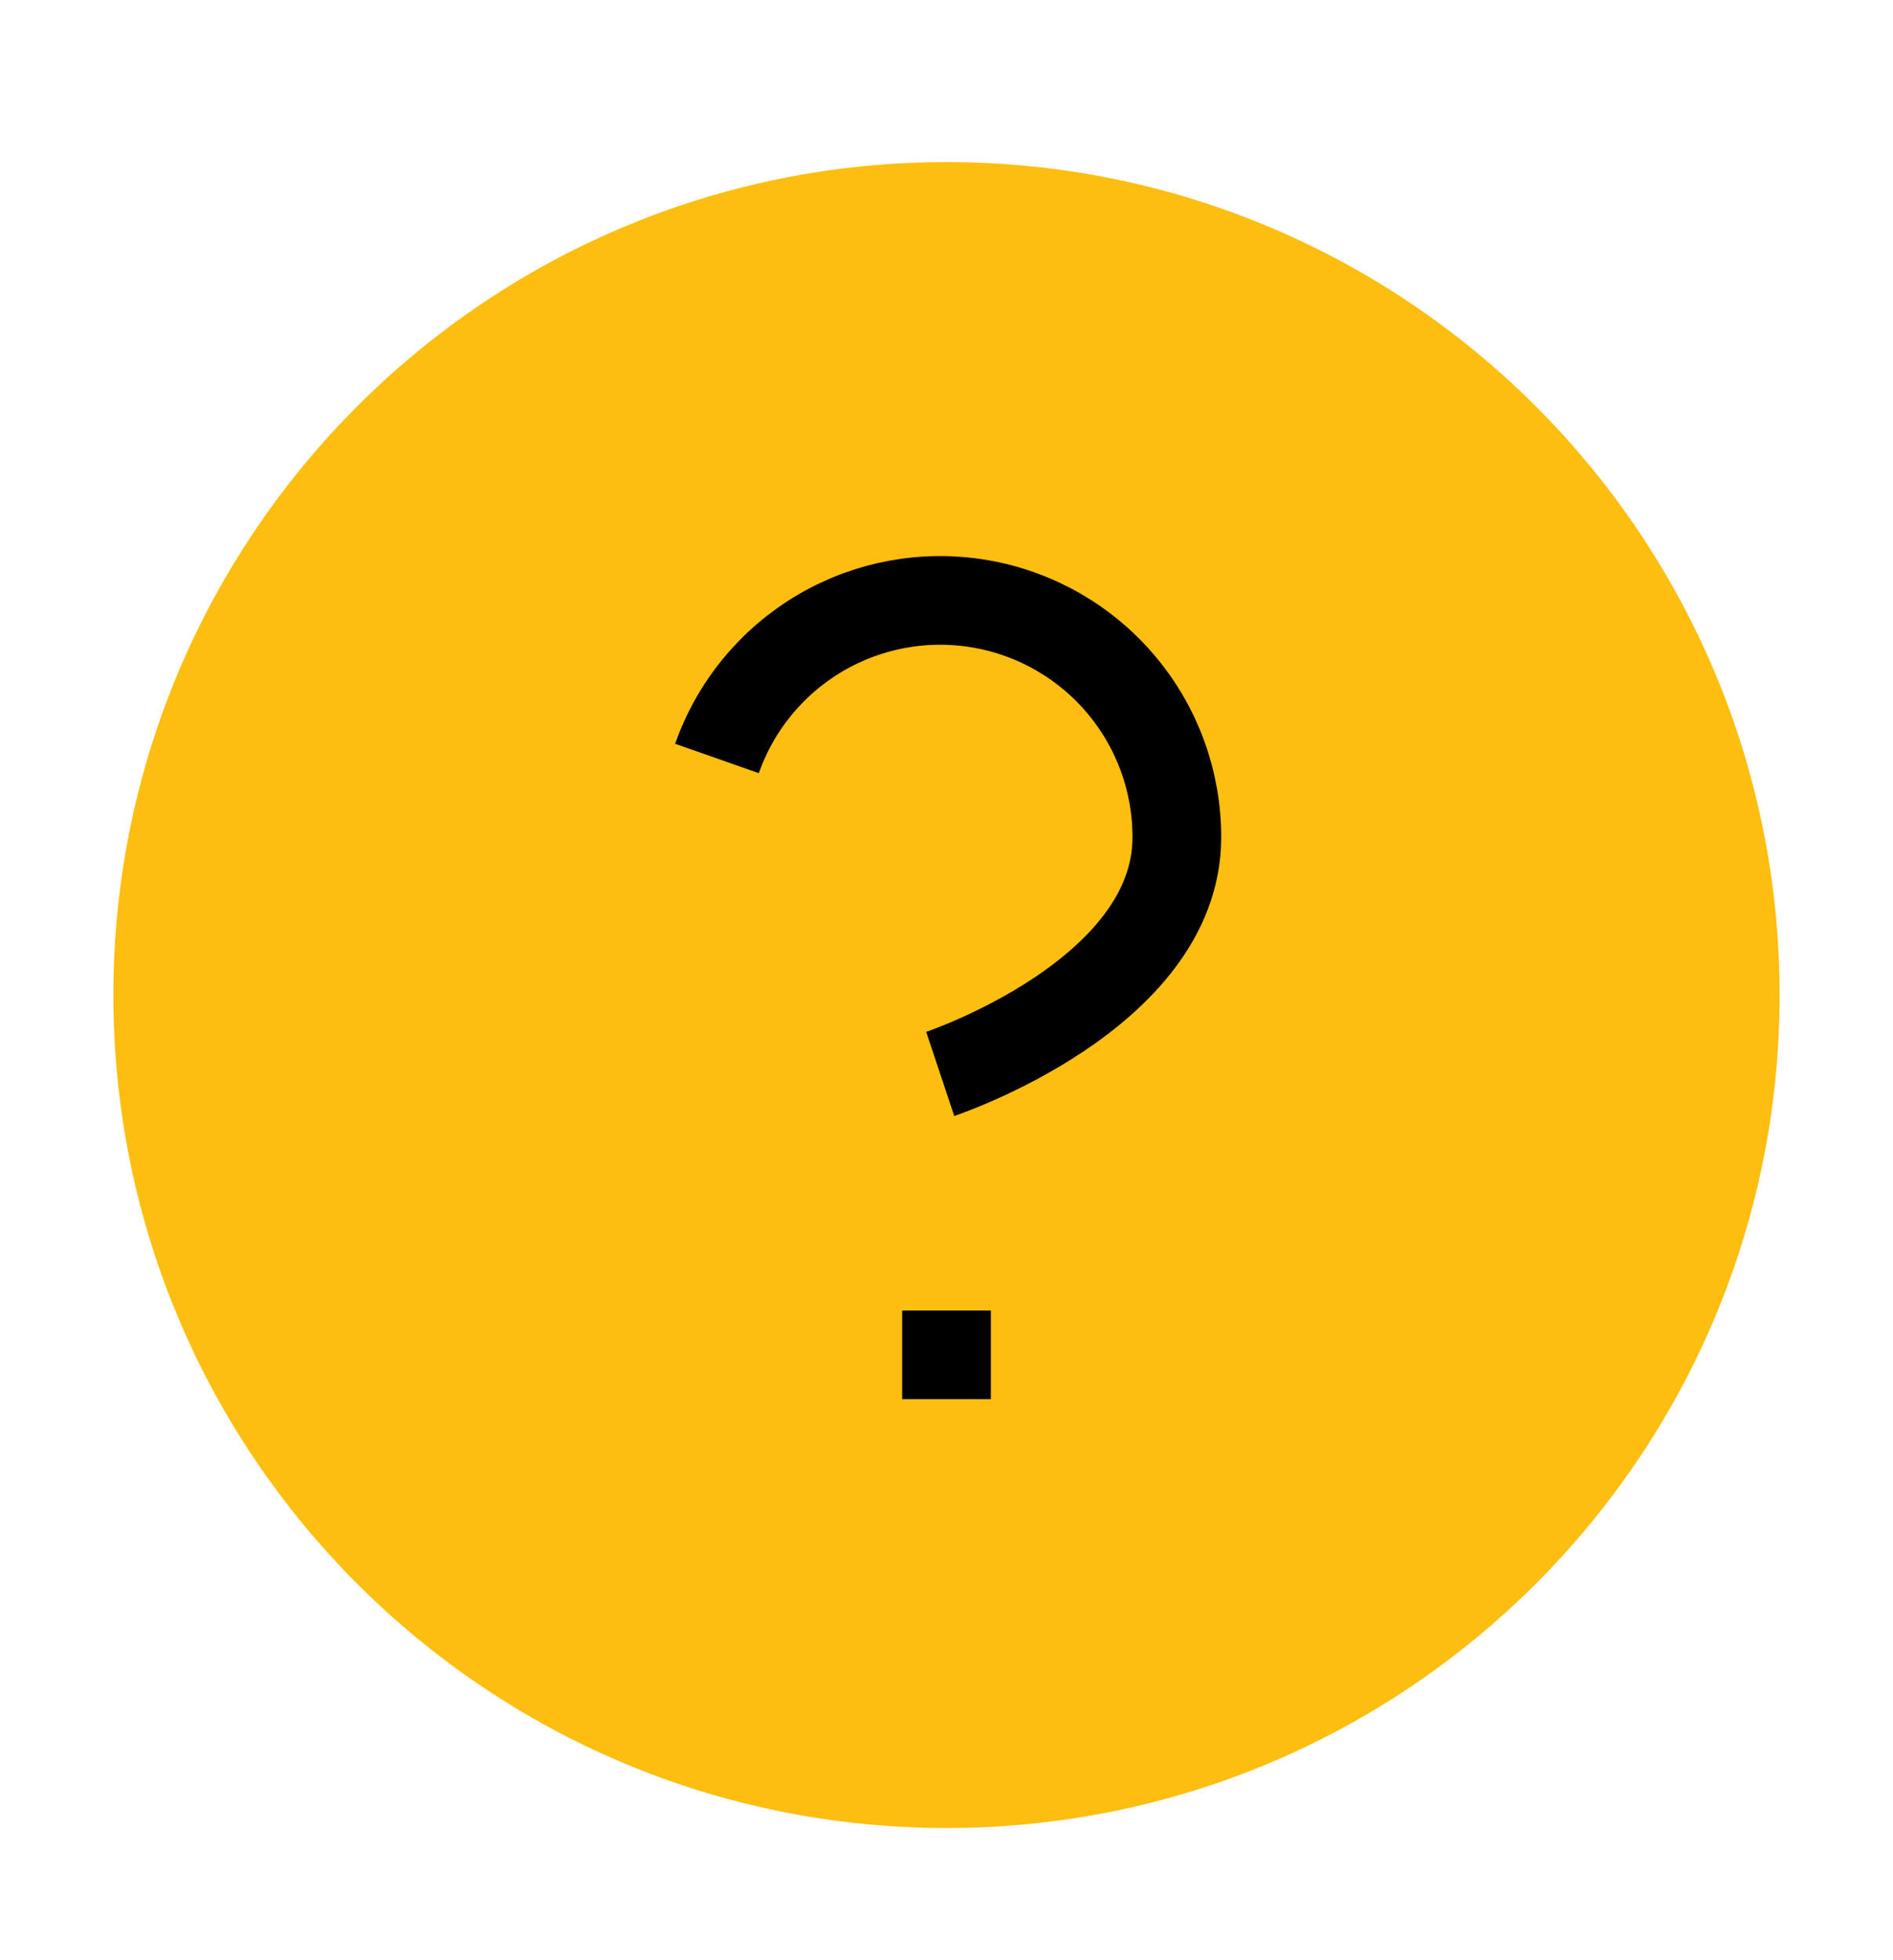 <svg width="28" height="29" viewBox="0 0 28 29" fill="none" xmlns="http://www.w3.org/2000/svg">
<g id="help-circle@1x">
<path id="Vector" d="M14 26.388C20.443 26.388 25.667 21.164 25.667 14.721C25.667 8.278 20.443 3.054 14 3.054C7.557 3.054 2.333 8.278 2.333 14.721C2.333 21.164 7.557 26.388 14 26.388Z" fill="#FEBE10" stroke="#FEBE10" stroke-width="1.312"/>
<path id="Vector_2" d="M10.605 11.221C10.879 10.441 11.421 9.784 12.133 9.365C12.846 8.946 13.684 8.793 14.498 8.933C15.313 9.073 16.052 9.496 16.584 10.129C17.117 10.761 17.408 11.561 17.407 12.388C17.407 14.721 13.907 15.888 13.907 15.888" stroke="black" stroke-width="1.312"/>
<path id="Vector_3" d="M14 20.7V19.388" stroke="black" stroke-width="1.312"/>
</g>
</svg>
